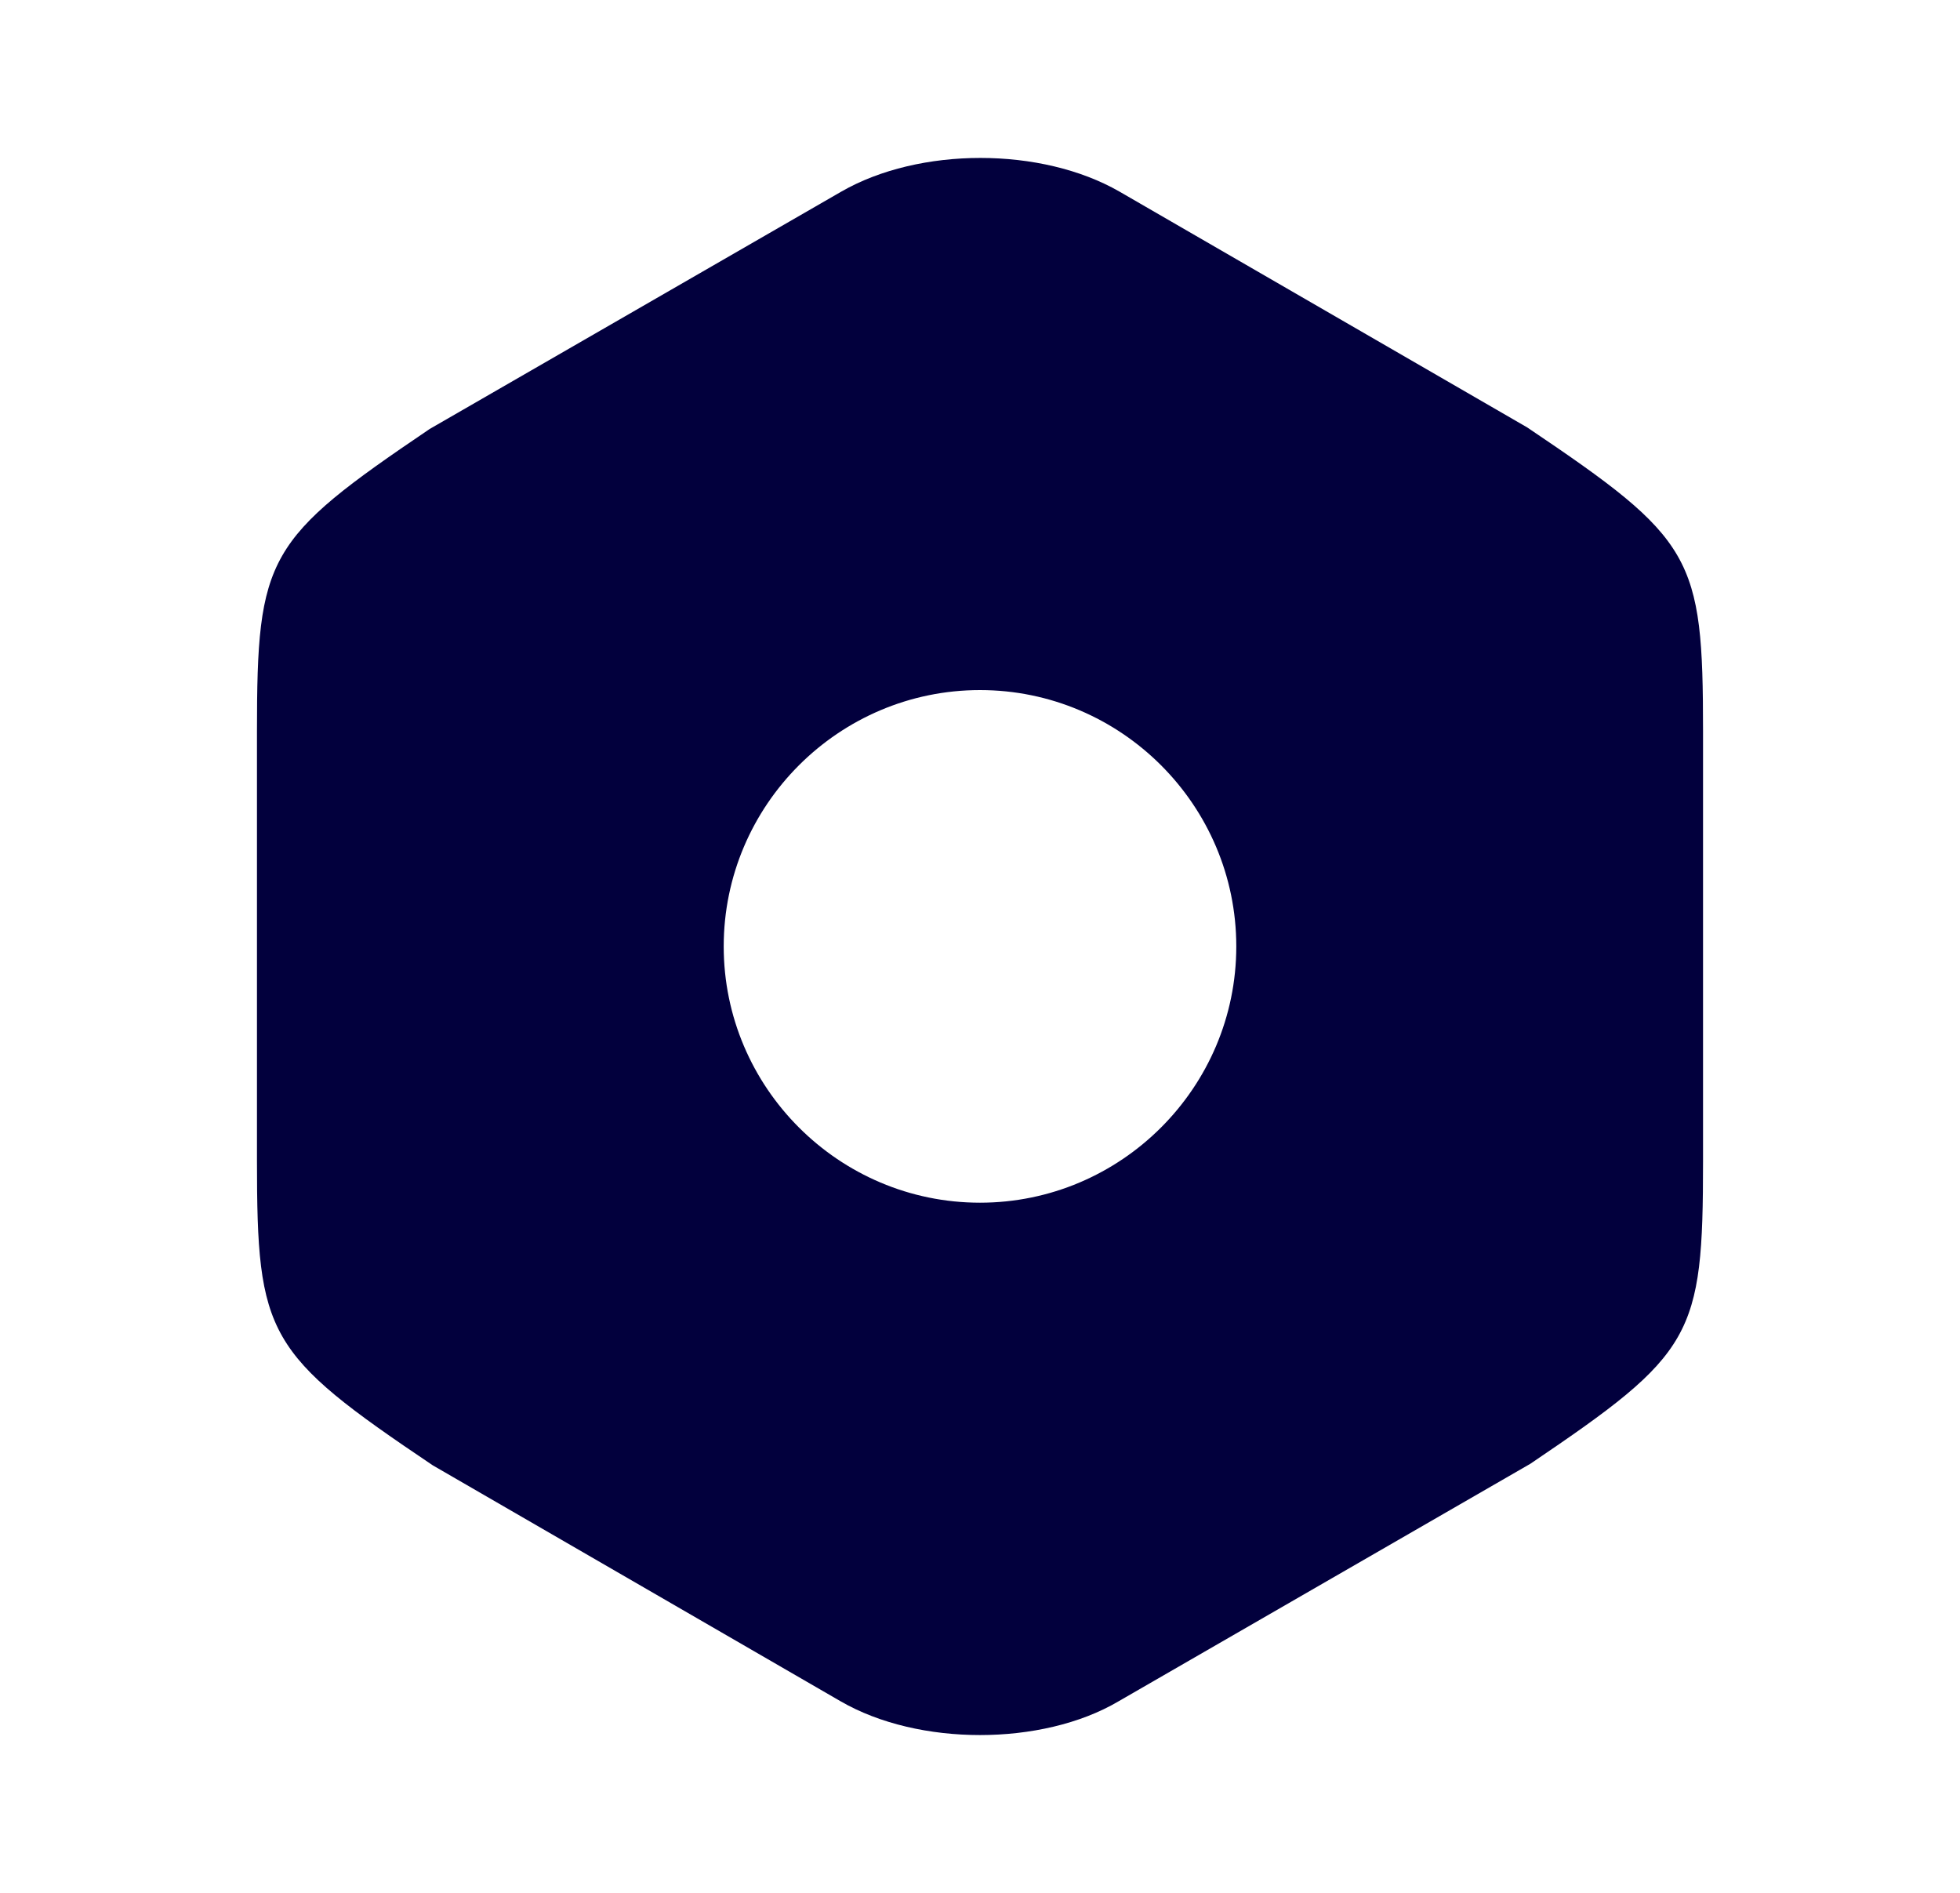 <svg width="29" height="28" viewBox="0 0 29 28" fill="none" xmlns="http://www.w3.org/2000/svg">
<path d="M22.597 6.323L16.565 2.835C15.41 2.17 13.602 2.17 12.447 2.835L6.357 6.346C3.942 7.98 3.802 8.225 3.802 10.826V17.161C3.802 19.763 3.942 20.02 6.403 21.676L12.435 25.165C13.018 25.503 13.765 25.666 14.5 25.666C15.235 25.666 15.982 25.503 16.553 25.165L22.643 21.653C25.058 20.02 25.198 19.775 25.198 17.173V10.826C25.198 8.225 25.058 7.98 22.597 6.323ZM14.5 17.791C12.412 17.791 10.708 16.088 10.708 14C10.708 11.911 12.412 10.208 14.5 10.208C16.588 10.208 18.292 11.911 18.292 14C18.292 16.088 16.588 17.791 14.5 17.791Z" fill="#02003D"/>
</svg>
